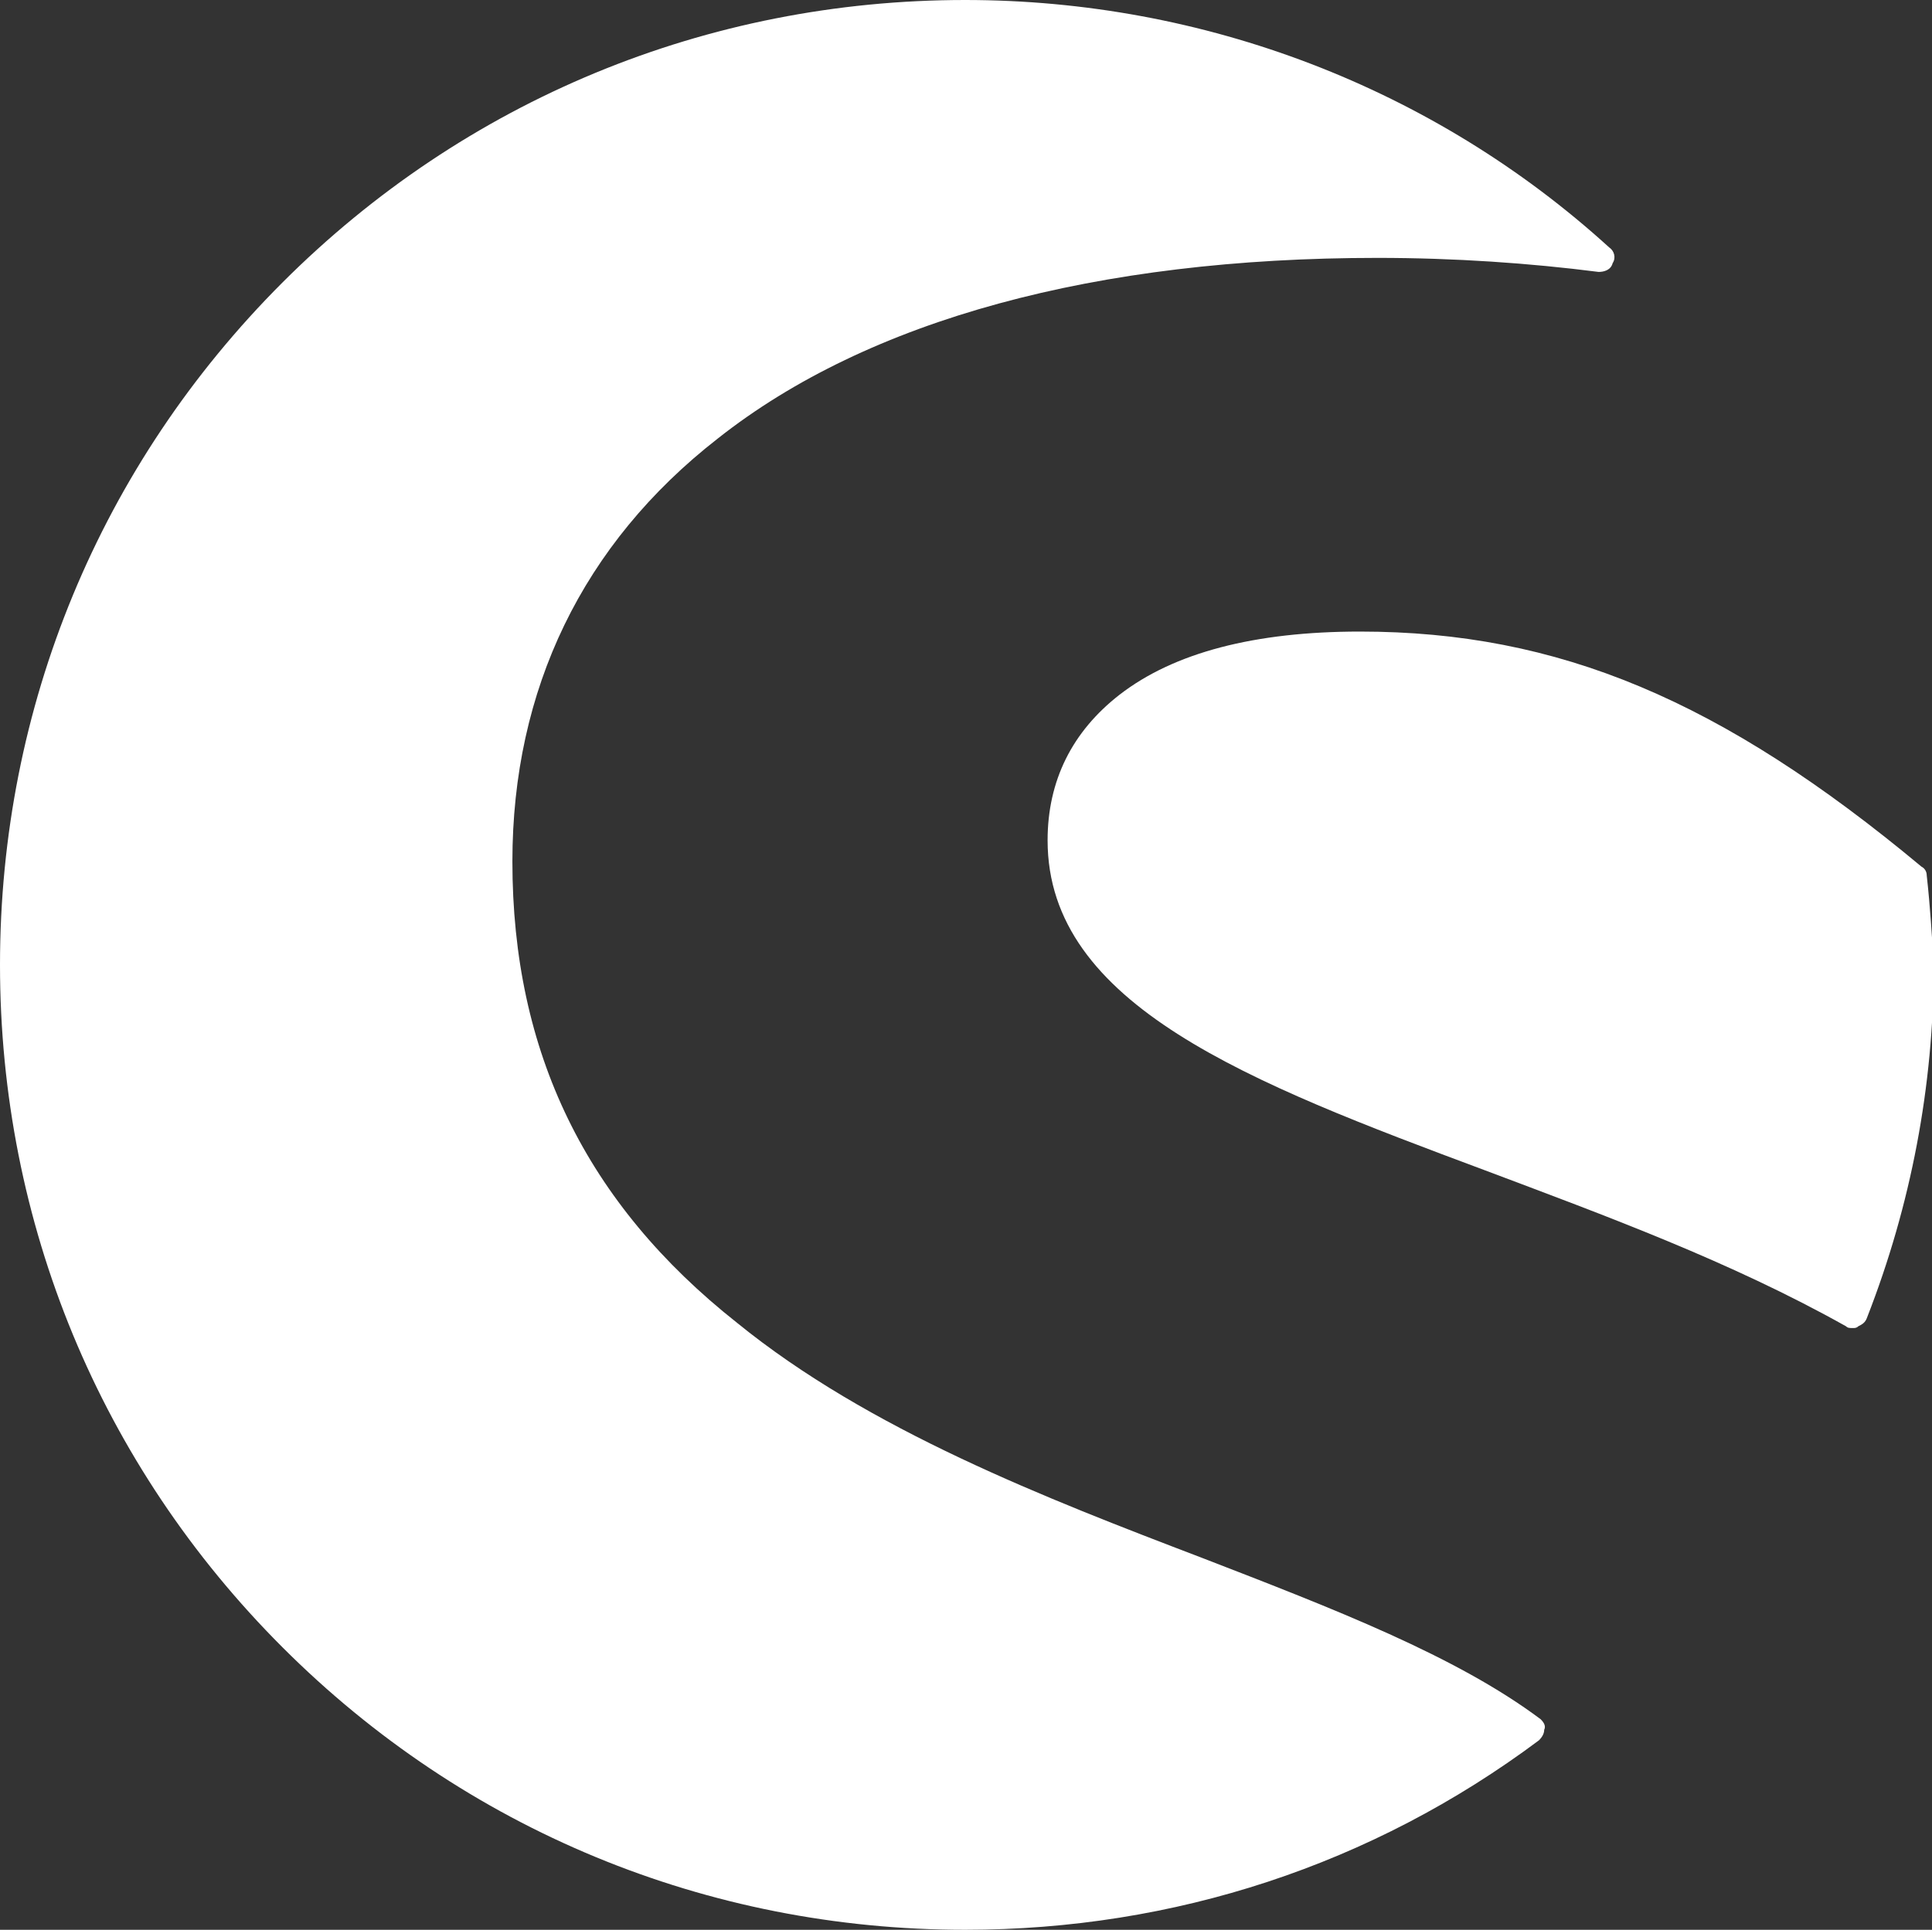 <?xml version="1.0" encoding="utf-8"?>
<!-- Generator: Adobe Illustrator 27.8.0, SVG Export Plug-In . SVG Version: 6.00 Build 0)  -->
<svg version="1.1" id="Ebene_1" xmlns="http://www.w3.org/2000/svg" xmlns:xlink="http://www.w3.org/1999/xlink" x="0px" y="0px"
	 viewBox="0 0 110.1 110" xml:space="preserve">
<rect x="0" y="0" width="110.1" height="110" fill="#333333" stroke="none"/>
<style type="text/css">
	.st0{fill:#FFFFFF;}
</style>
<g id="XMLID_561_">
	<path id="XMLID_563_" class="st0" d="M87.8,98c-4.8-3.6-11.8-6.3-19.3-9.2c-8.9-3.4-19-7.3-26.5-13.4C33.4,68.6,29.2,60,29.2,49.1
		c0-9.8,4-18.1,11.7-24.1c8.6-6.8,21.6-10.3,37.6-10.3c4.4,0,8.7,0.3,12.6,0.8c0.3,0,0.7-0.1,0.8-0.5c0.2-0.3,0.1-0.7-0.2-0.9
		C81.7,5,68.6,0,55,0C40.3,0,26.5,5.7,16.1,16.1C5.7,26.5,0,40.3,0,55c0,14.7,5.7,28.5,16.1,38.9C26.5,104.3,40.3,110,55,110
		c11.9,0,23.2-3.7,32.7-10.8c0.2-0.2,0.3-0.4,0.3-0.6C88.1,98.4,88,98.2,87.8,98z"/>
	<path id="XMLID_562_" class="st0" d="M109.8,49.9c0-0.2-0.1-0.4-0.3-0.5C98.1,39.9,88.8,36,77.5,36c-6,0-10.6,1.2-13.7,3.6
		c-2.7,2.1-4.1,4.9-4.1,8.3c0,9.4,11.5,13.8,24.9,18.8c6.9,2.6,14,5.2,20.6,8.9c0.1,0.1,0.2,0.1,0.4,0.1c0.1,0,0.2,0,0.3-0.1
		c0.2-0.1,0.4-0.2,0.5-0.5c2.5-6.4,3.8-13.2,3.8-20.1C110.1,53.4,110,51.7,109.8,49.9z"/>
</g>
</svg>
